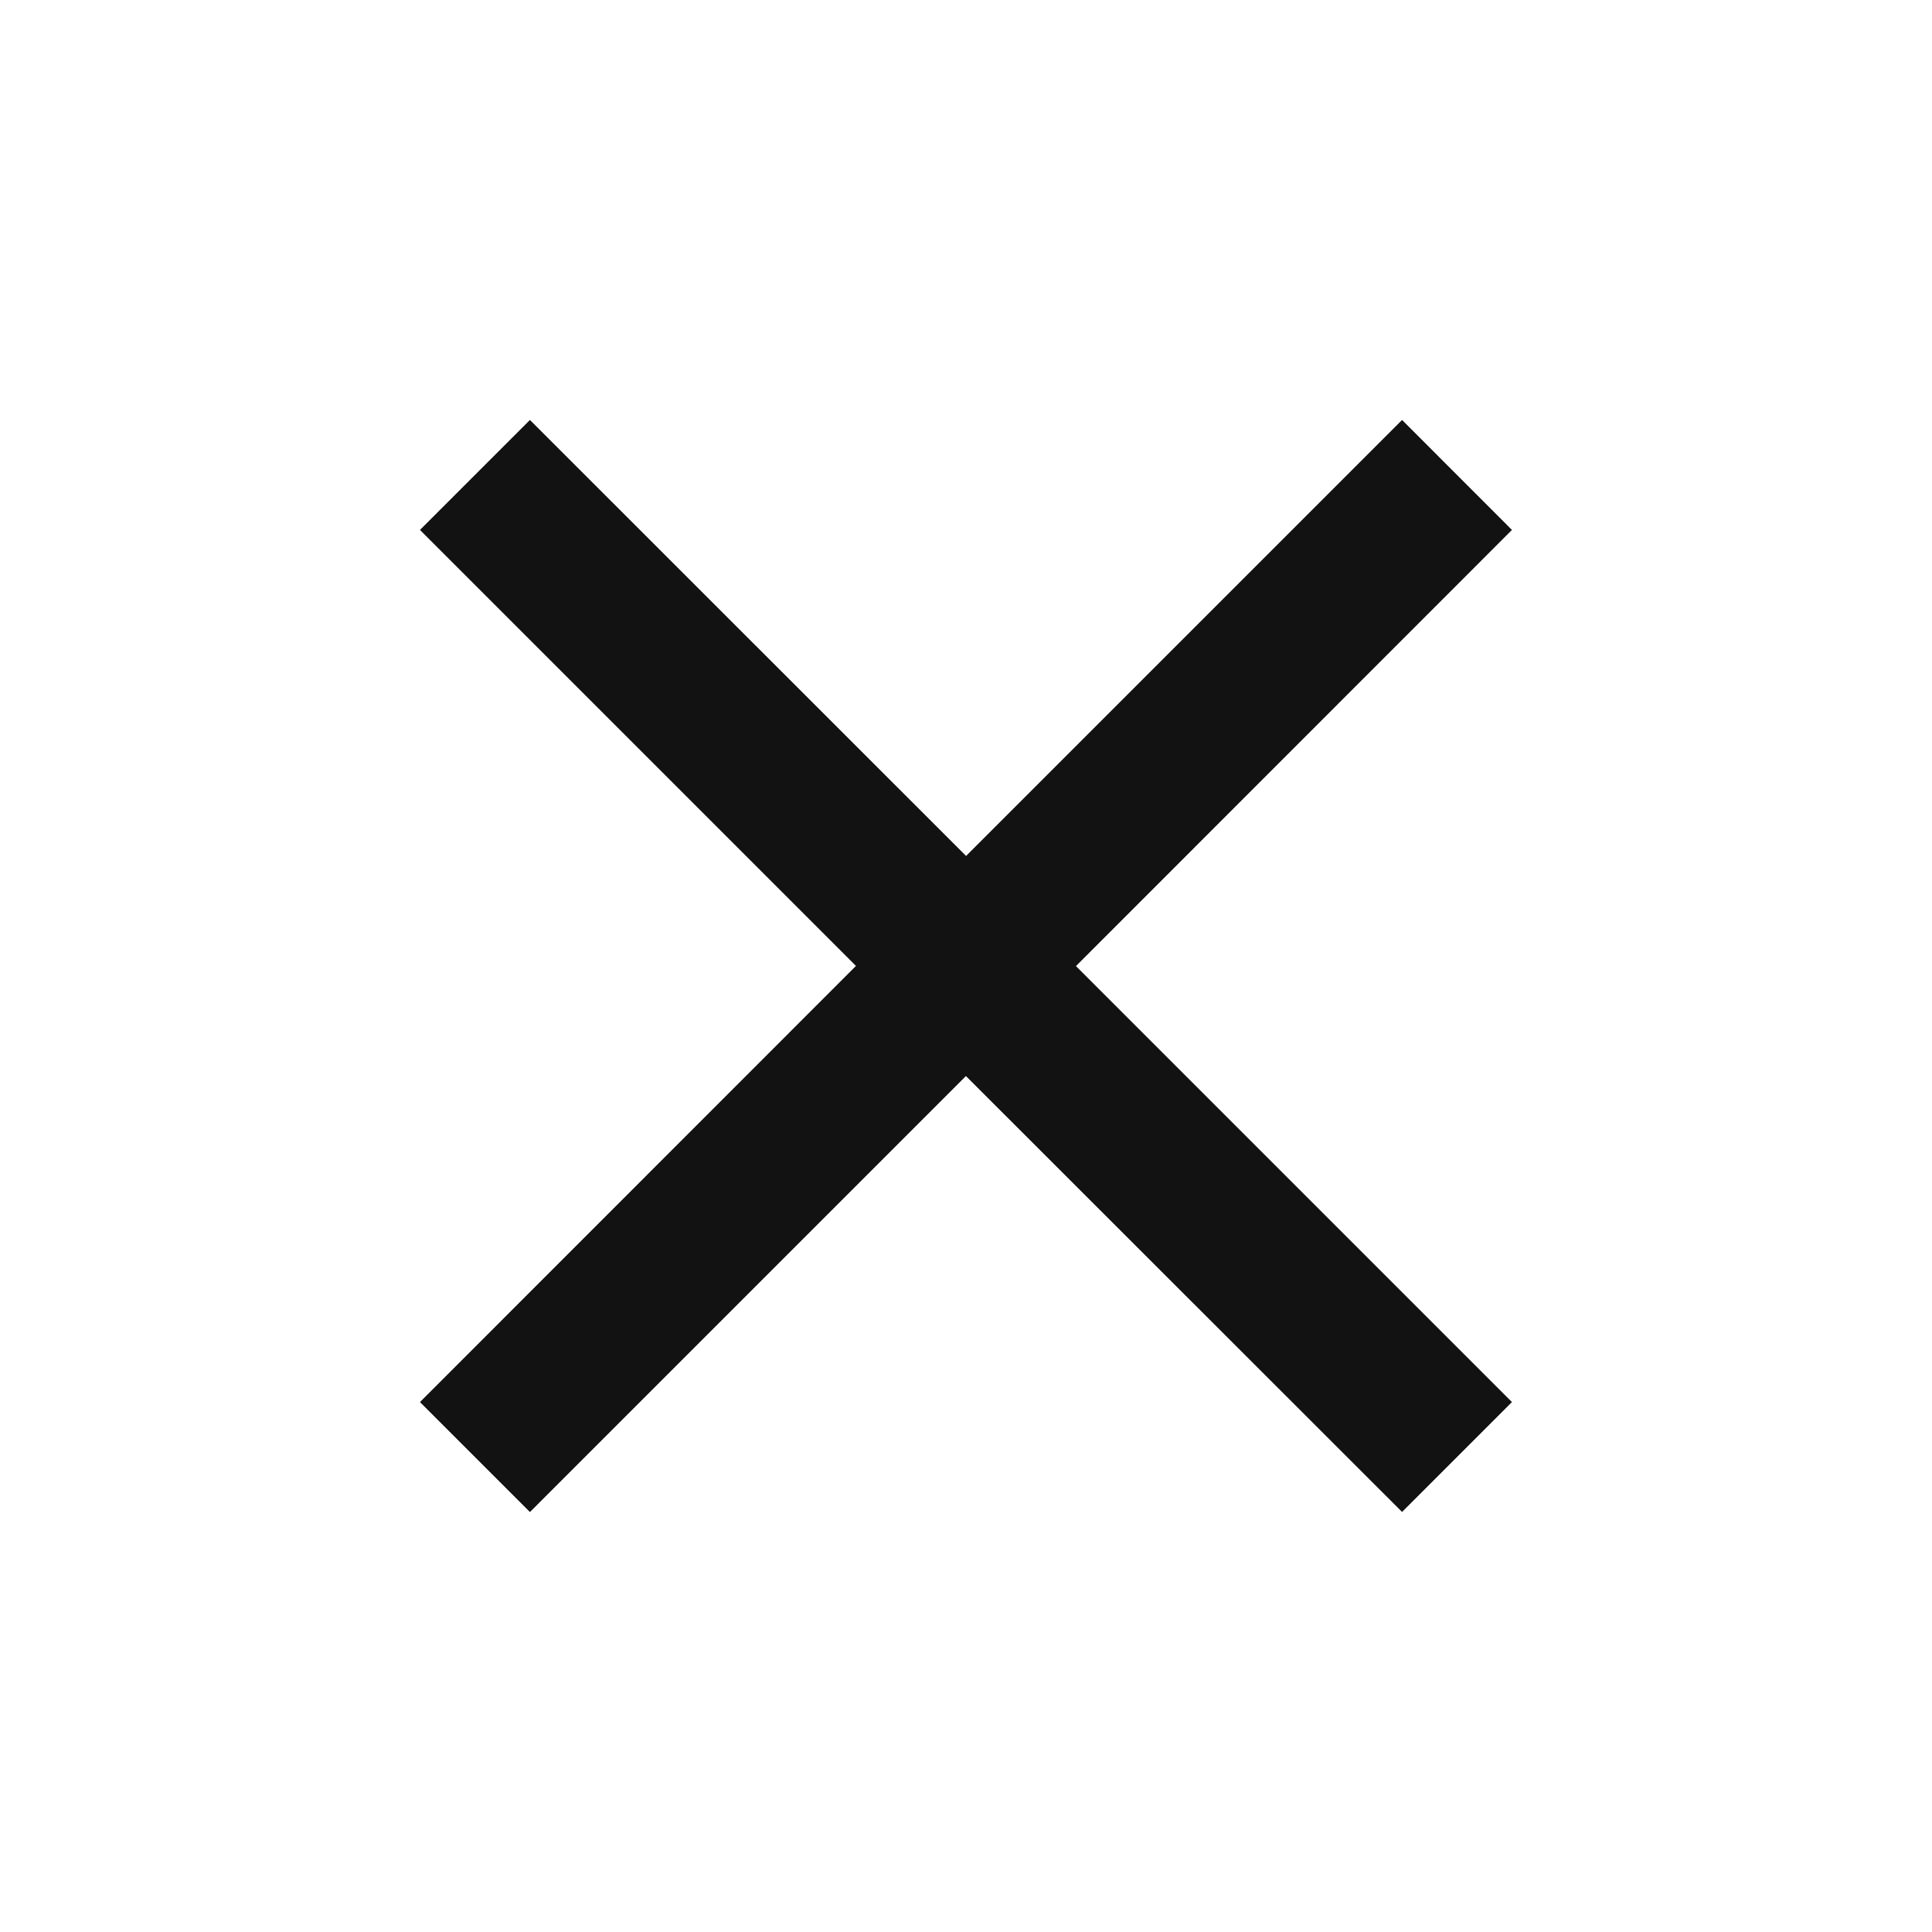 <svg xmlns="http://www.w3.org/2000/svg" viewBox="0 0 24 24">
  <defs>
    <style>
      .cls-1 {
        fill: #121212;
      }

      .cls-2 {
        fill: none;
      }
    </style>
  </defs>
  <g id="baseline-close-24px_1_" data-name="baseline-close-24px (1)" transform="translate(-1211 -363)">
    <g id="Group_1260" data-name="Group 1260">
      <path id="Path_150" data-name="Path 150" class="cls-1" d="M18.565,6.366,17.2,5l-5.416,5.416L6.366,5,5,6.366l5.416,5.416L5,17.2l1.366,1.366,5.416-5.416L17.2,18.565,18.565,17.2l-5.416-5.416Z" transform="translate(1211.217 363.217)"/>
      <path id="Path_151" data-name="Path 151" class="cls-2" d="M0,0H24V24H0Z" transform="translate(1211 363)"/>
    </g>
  </g>
</svg>
